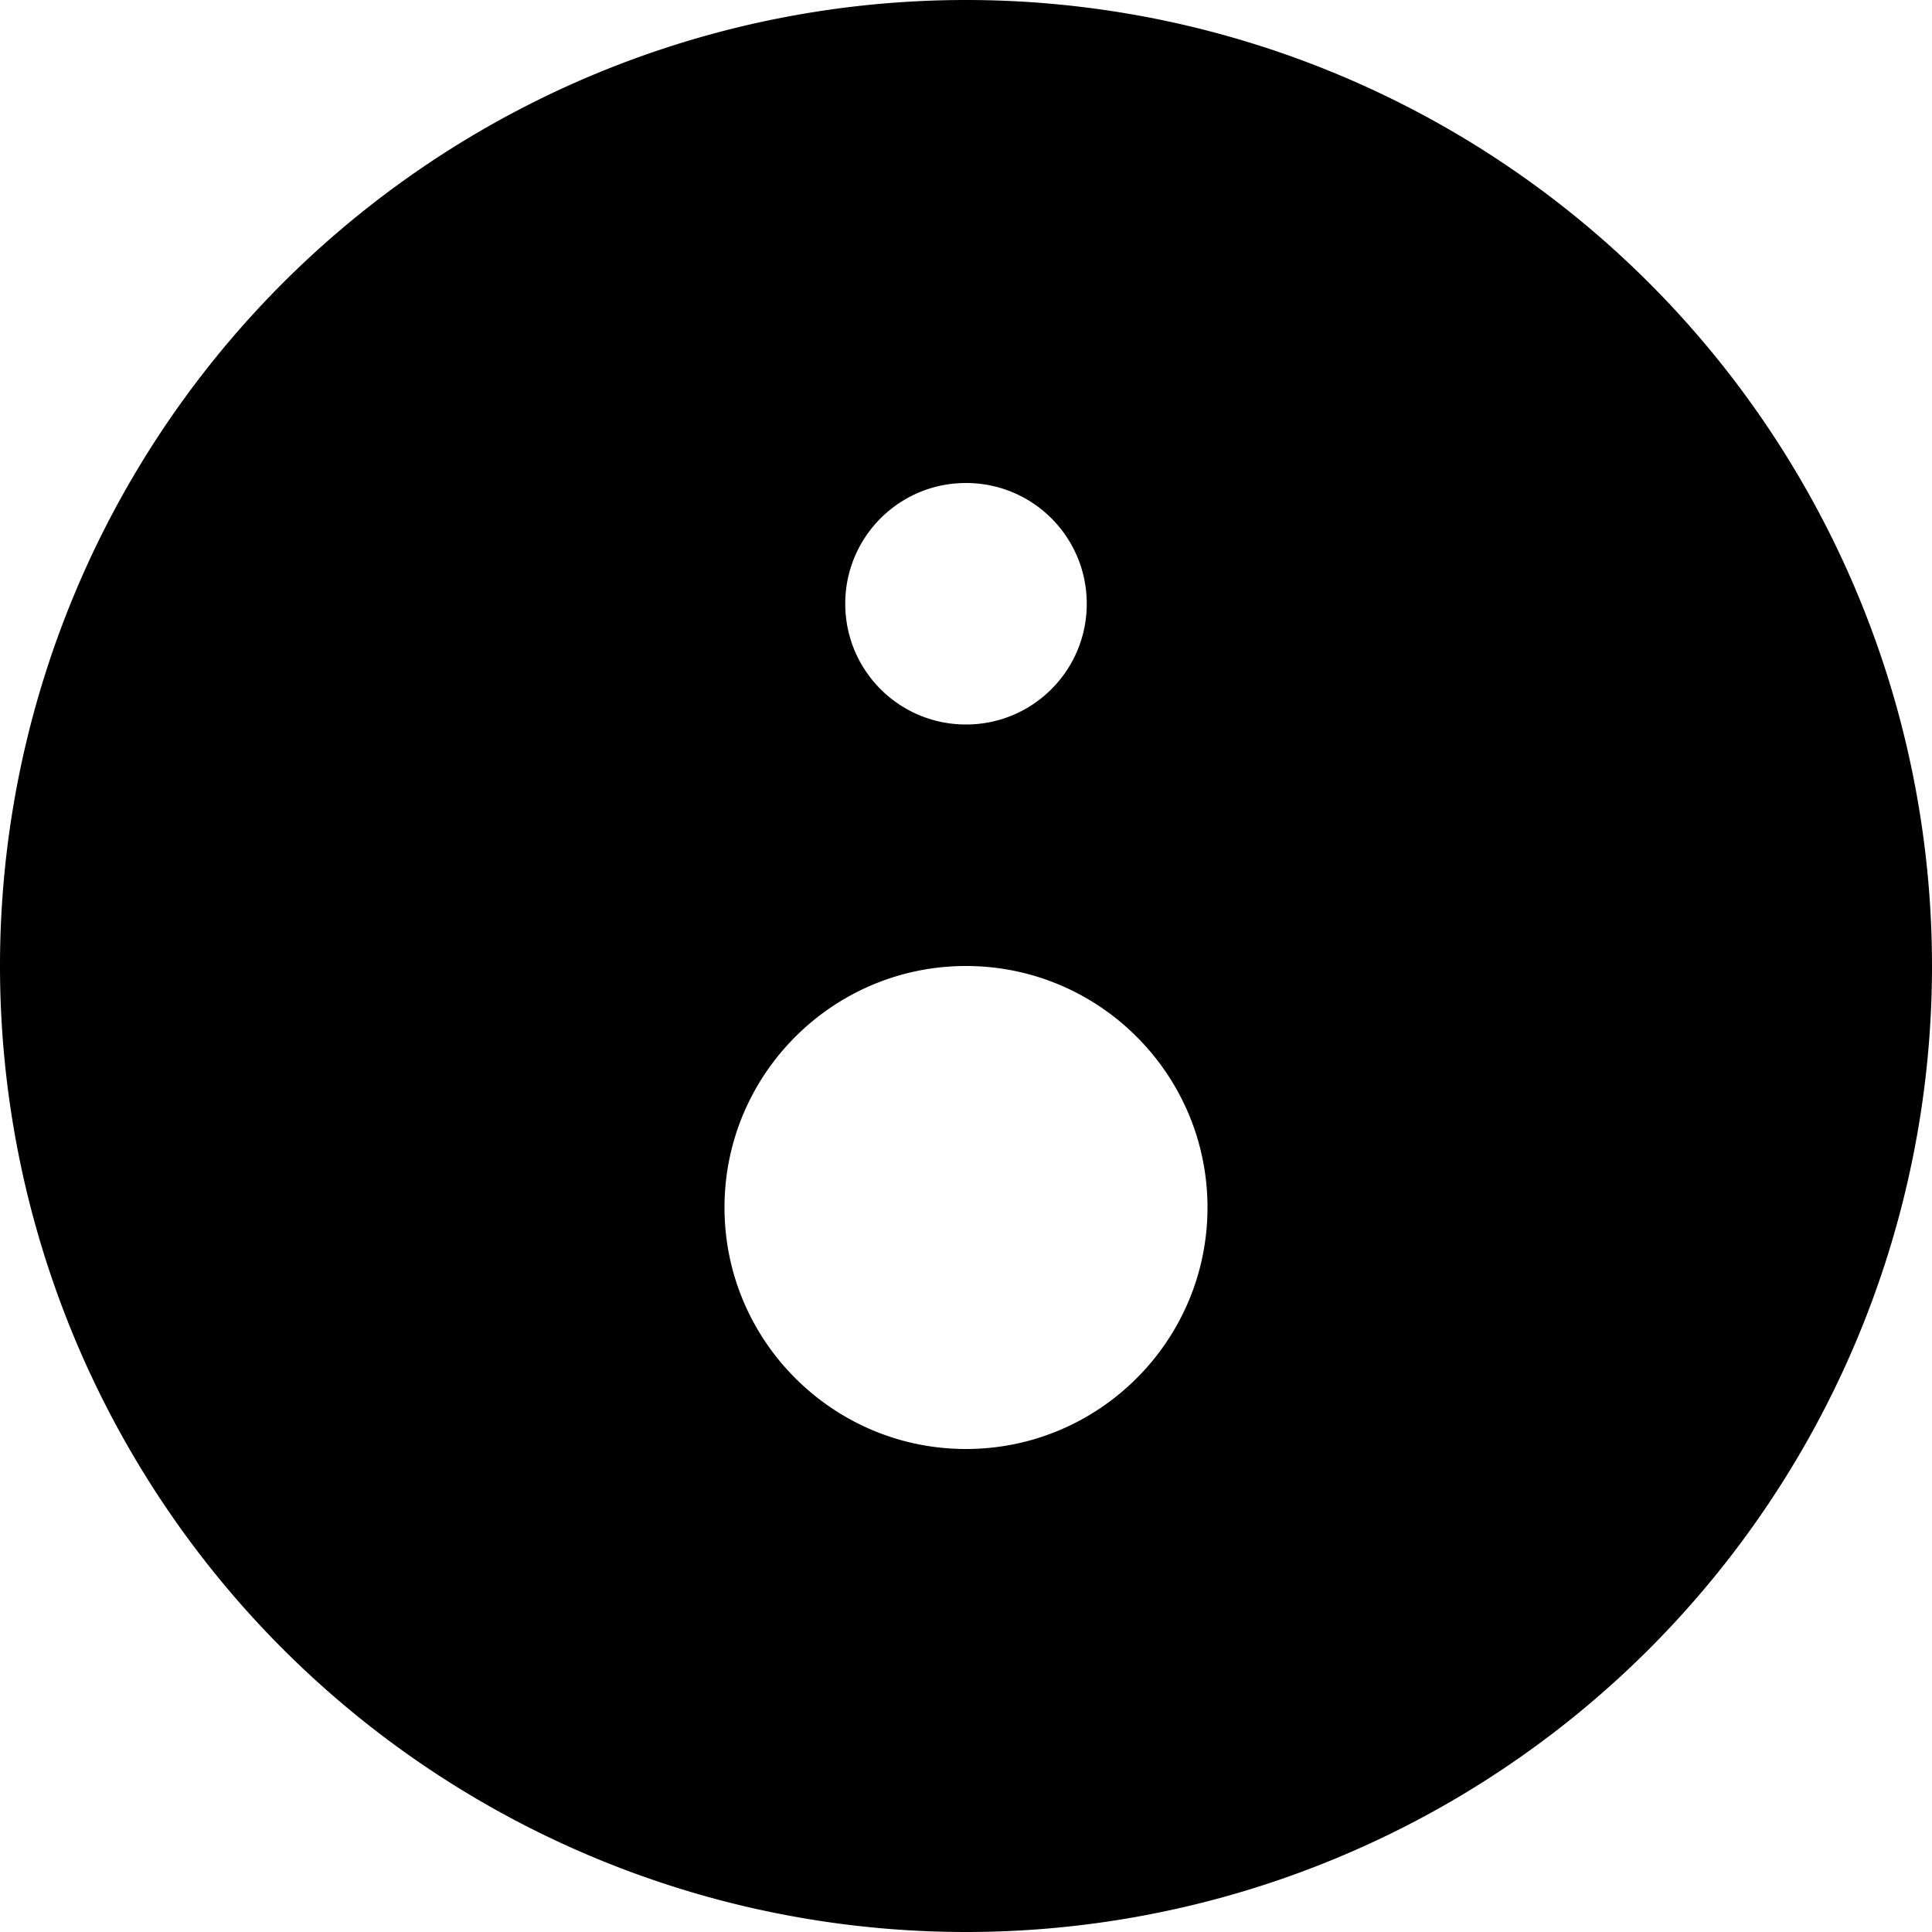 <svg xmlns="http://www.w3.org/2000/svg" viewBox="0 0 512 512"><path d="M256 512A256 256 0 0 0 256 0a256 256 0 0 0 0 512zm0-384c17.7 0 32 14.3 32 32s-14.3 32-32 32-32-14.3-32-32 14.3-32 32-32zm0 256c-35.3 0-64-28.7-64-64s28.7-64 64-64 64 28.7 64 64-28.7 64-64 64z"/></svg>